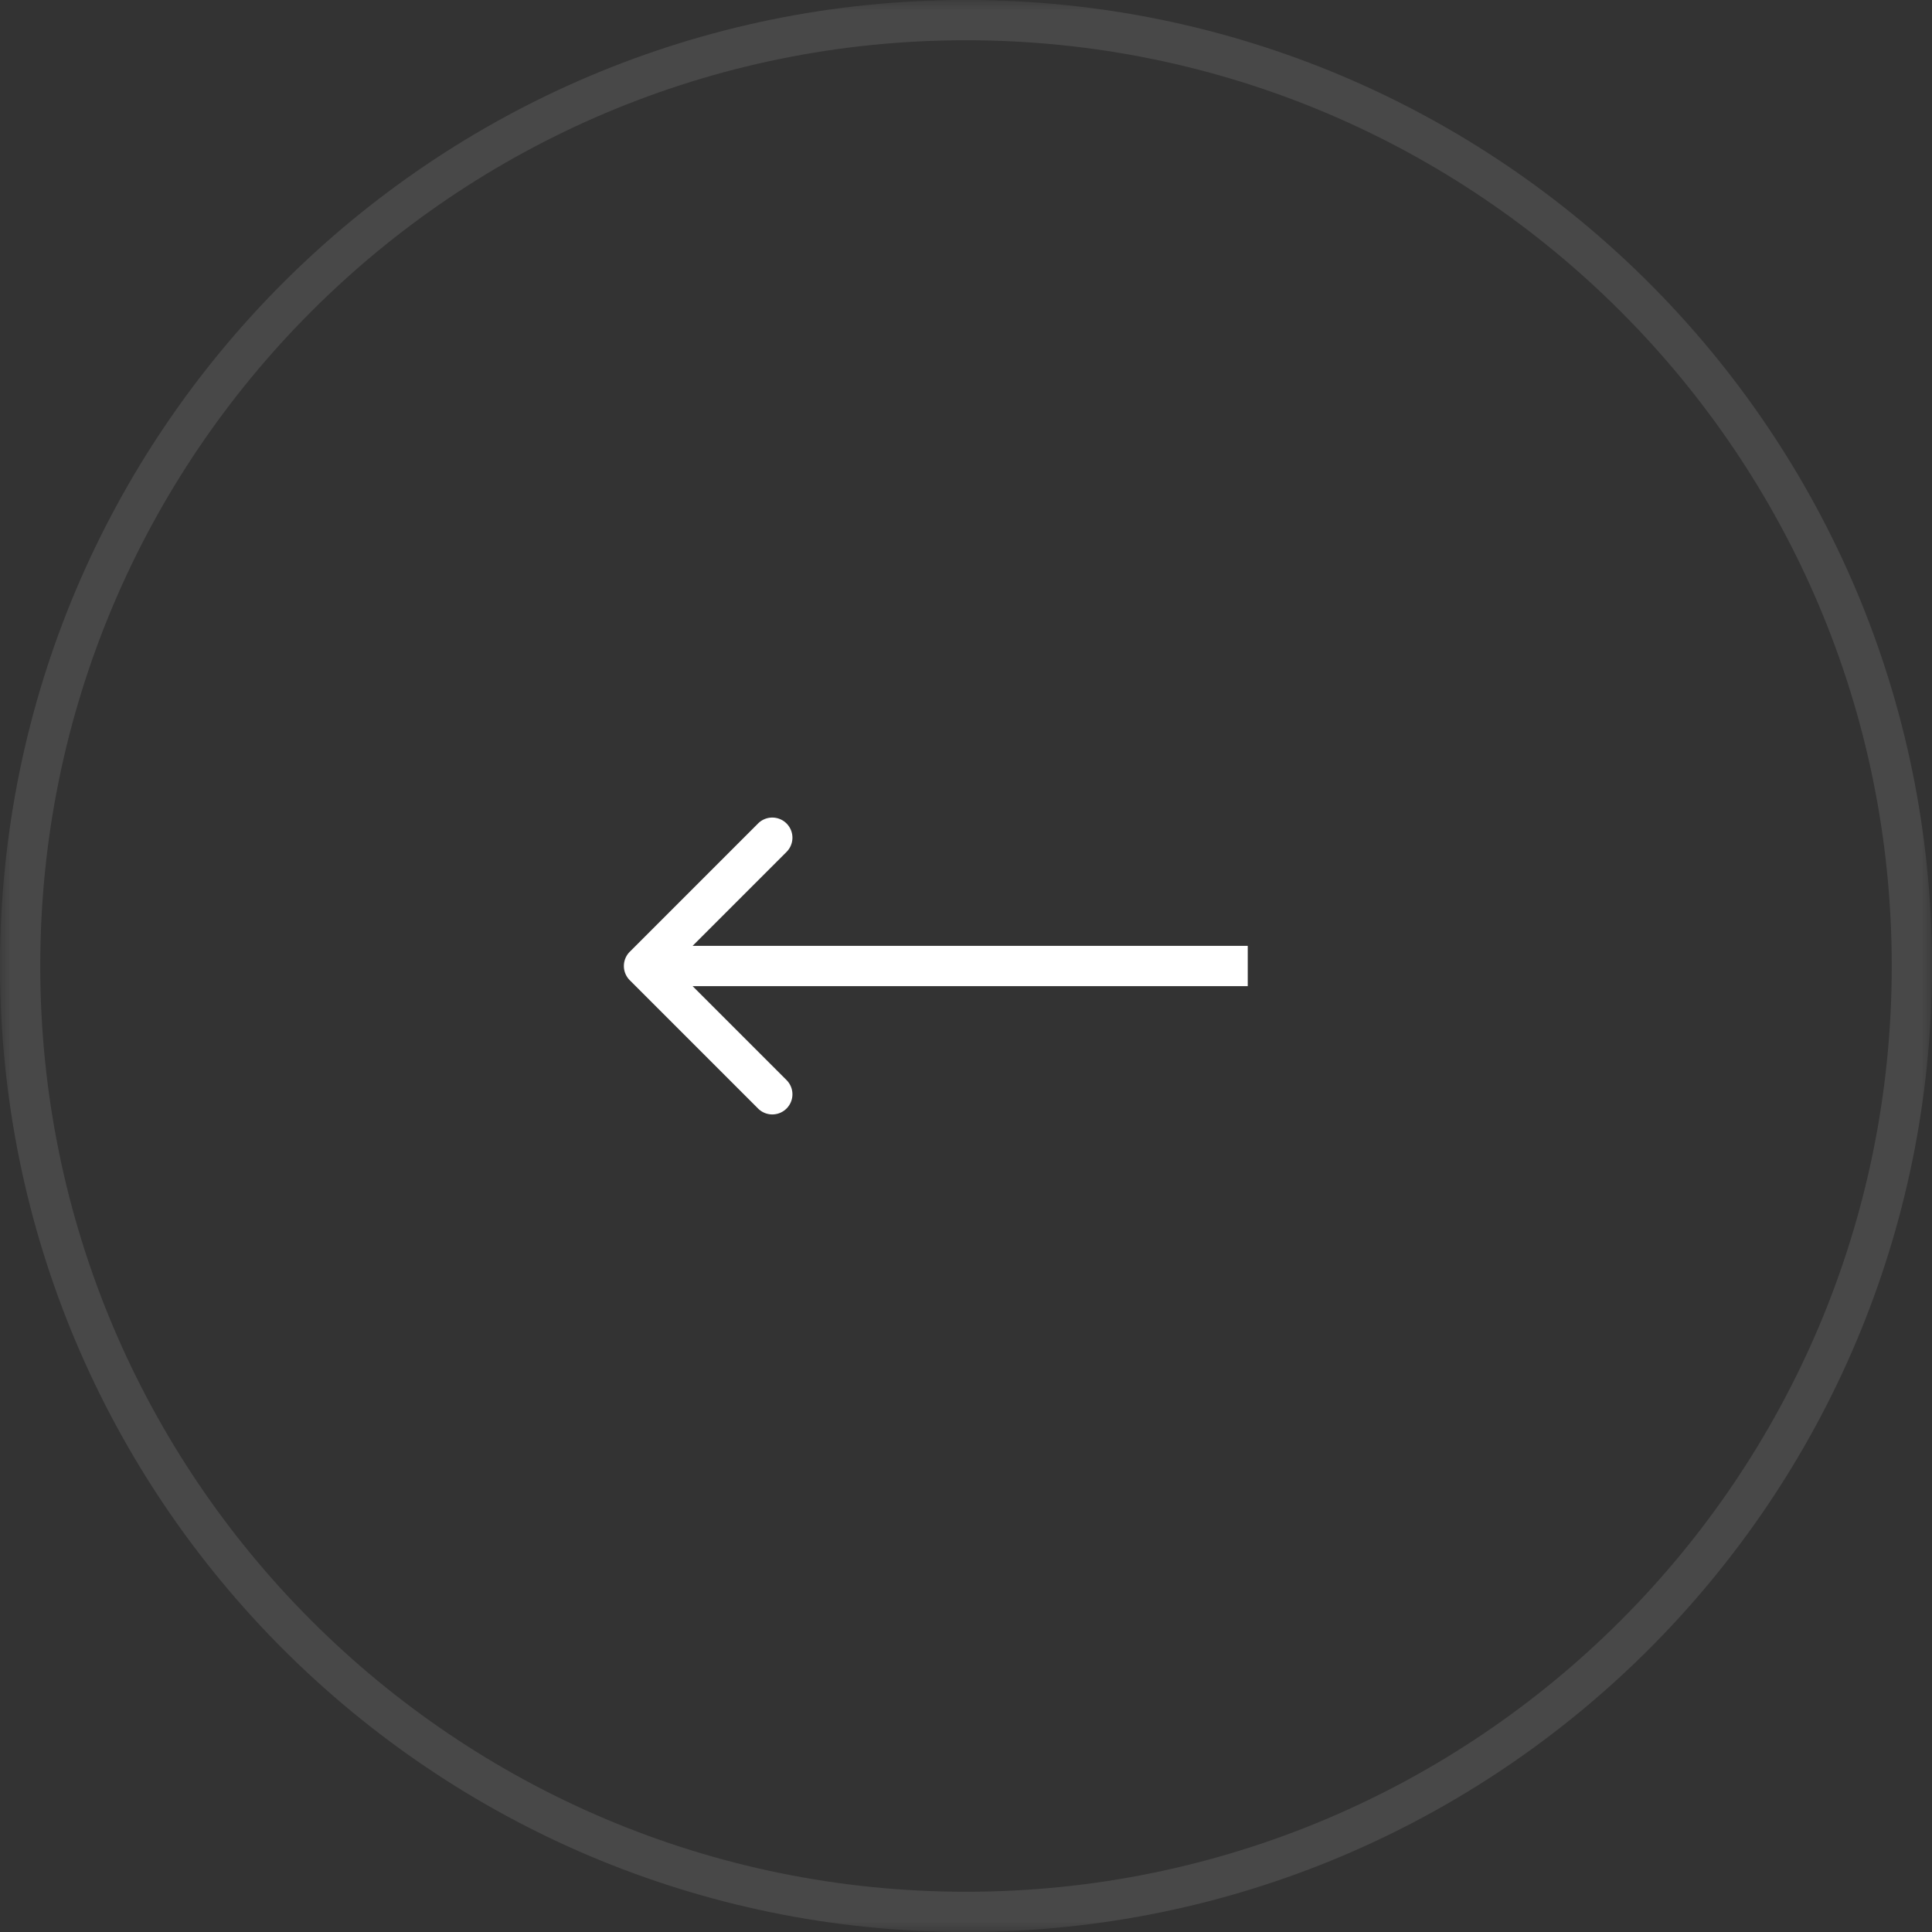 <svg xmlns="http://www.w3.org/2000/svg" xmlns:xlink="http://www.w3.org/1999/xlink" width="96" height="96"><rect width="100%" height="100%" fill="#333333" stroke="none"/><defs><clipPath id="b"><path d="M0 0h96v96H0z"/></clipPath><filter id="a" filterUnits="objectBoundingBox" x="0%" y="0%" width="100%" height="100%"><feColorMatrix in="SourceGraphic" values="0 0 0 0 1 0 0 0 0 1 0 0 0 0 1 0 0 0 1 0"/></filter><mask id="d"><g filter="url(#a)"><path fill-opacity=".102" d="M0 0h96v96H0z"/></g></mask><g id="c" clip-path="url(#b)"><path d="M47.5 24c0 12.979-10.521 23.5-23.5 23.5S.5 36.979.5 24 11.021.5 24 .5 47.5 11.021 47.5 24zm0 0" transform="scale(2)" fill="none" stroke="#fff"/></g></defs><use xlink:href="#c" mask="url(#d)"/><path d="M31.293 47.293a1 1 0 000 1.414l6.363 6.363a1 1 0 101.414-1.414L33.414 48l5.656-5.656a1 1 0 10-1.414-1.414zM32 49h30v-2H32zm0 0" fill="#fff"/></svg>